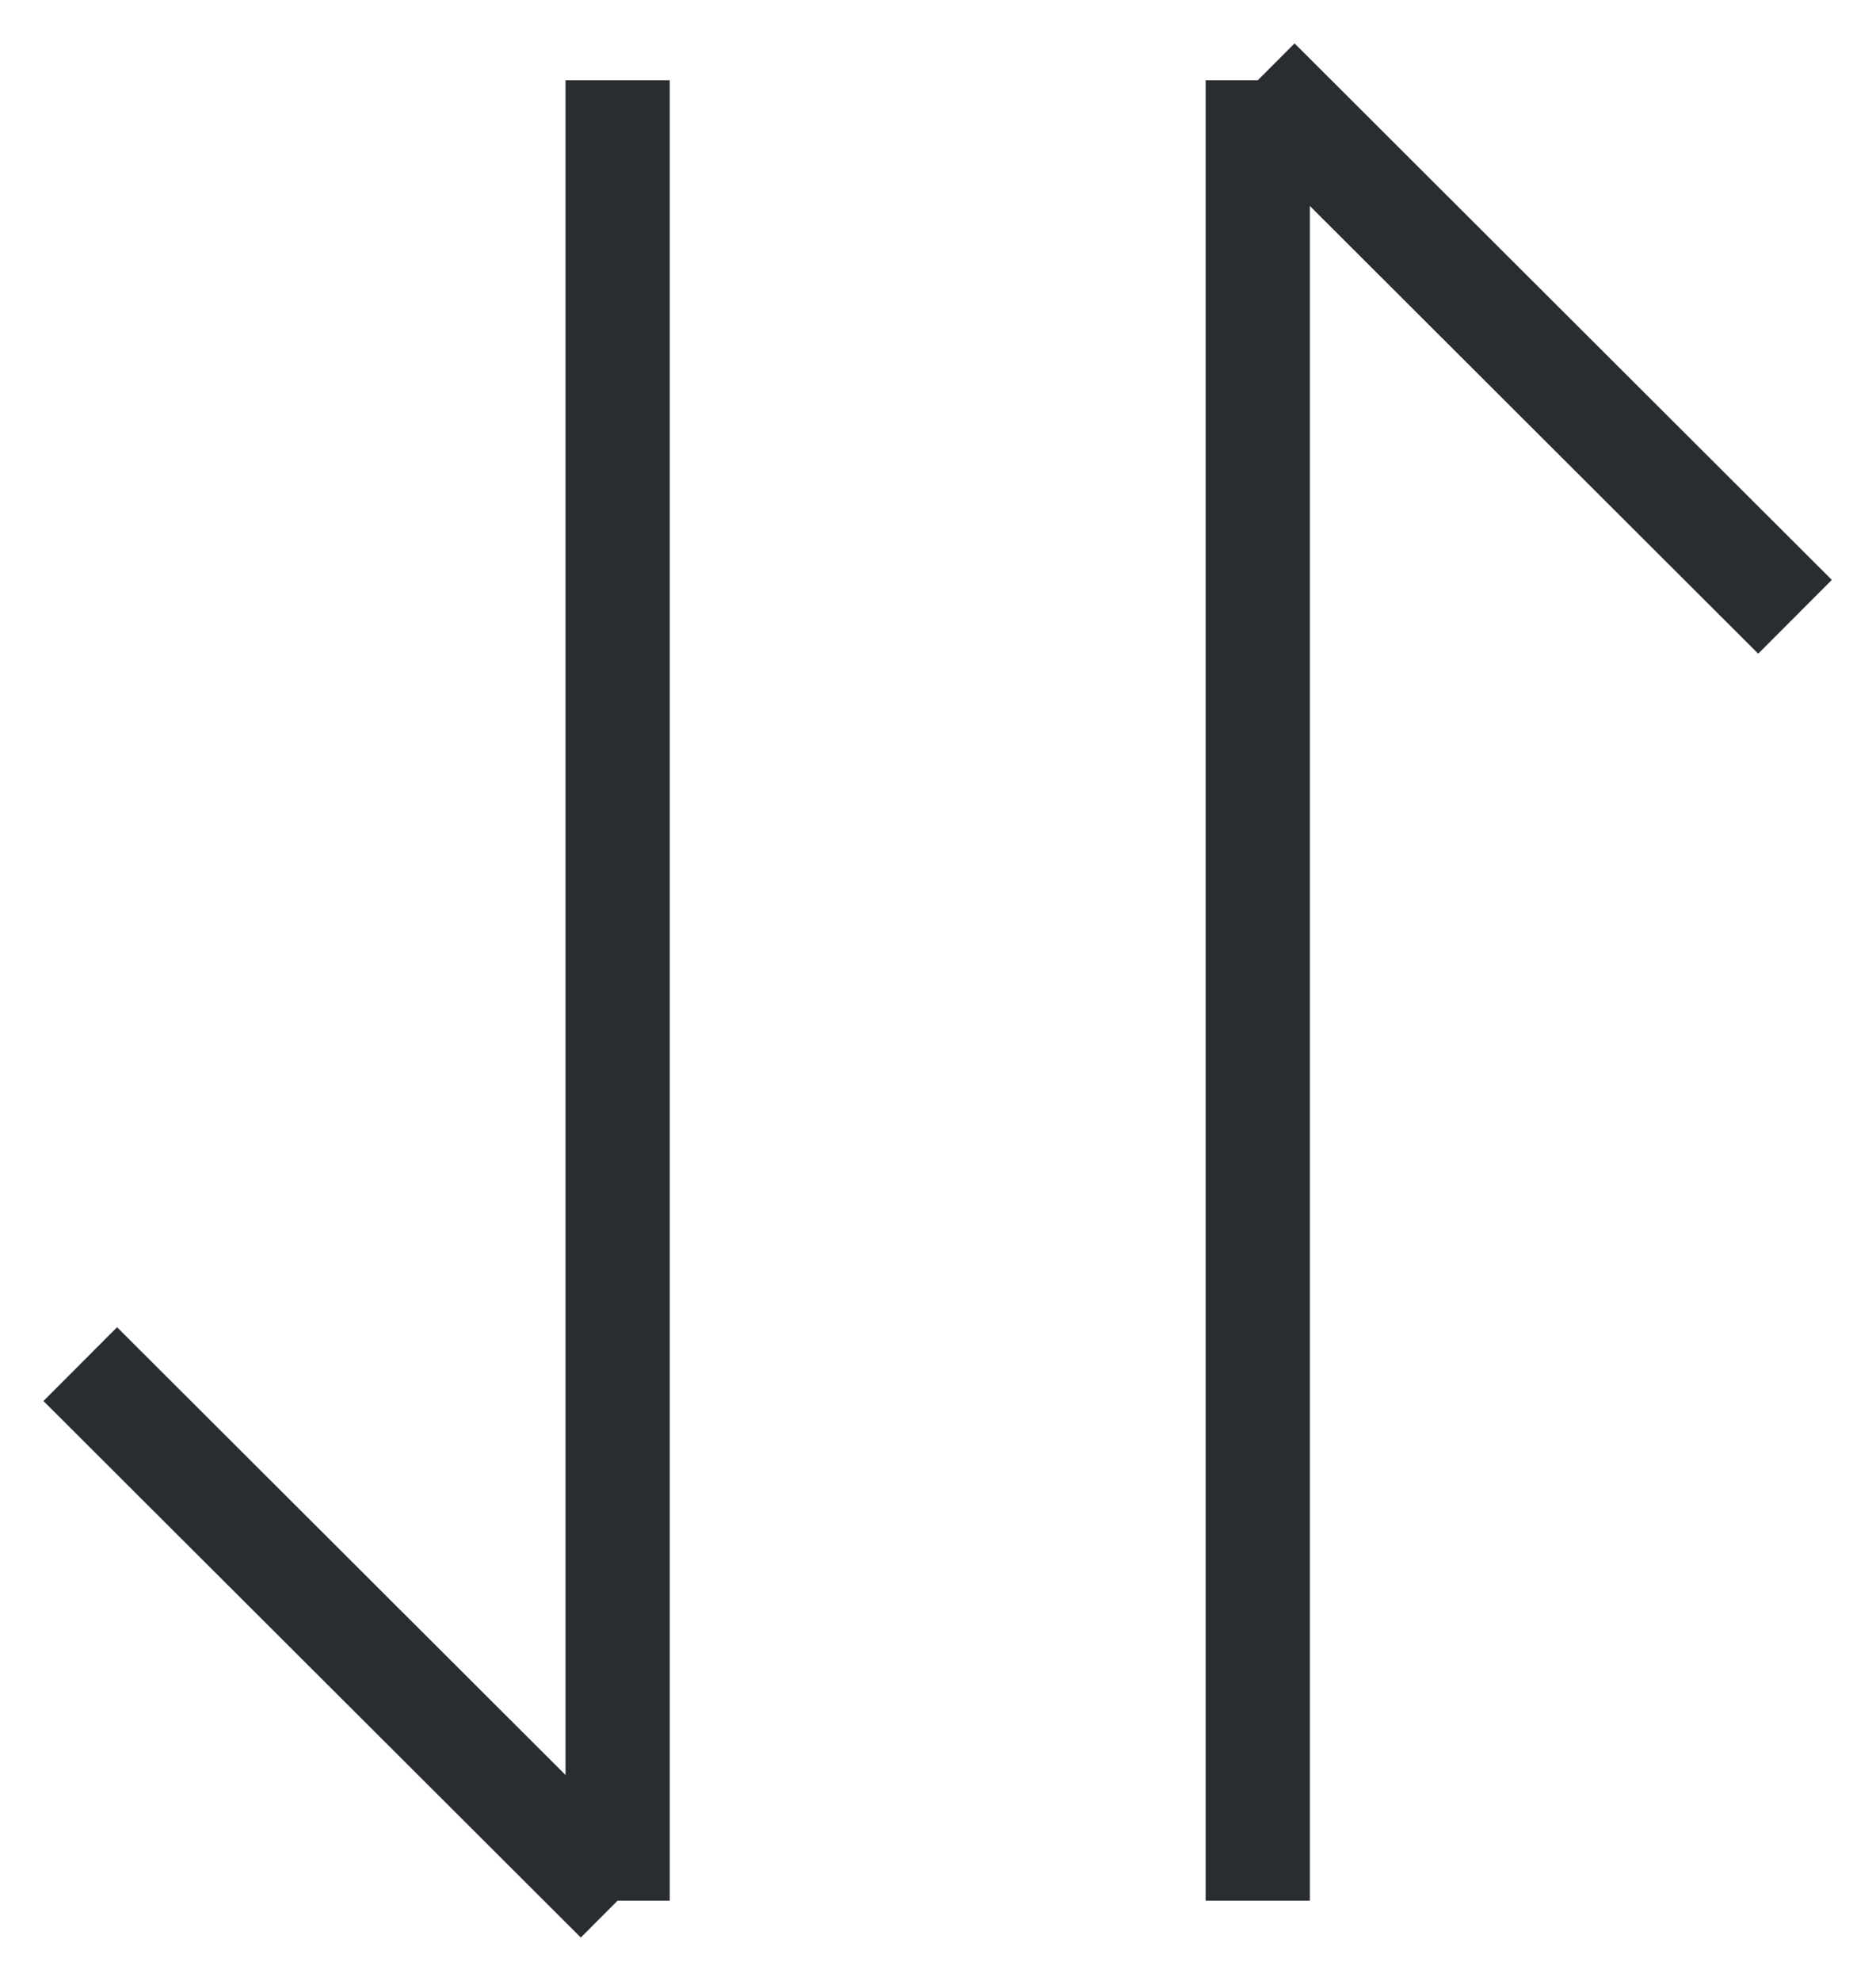 <svg width="18" height="19" viewBox="0 0 18 19" fill="none" xmlns="http://www.w3.org/2000/svg">
<path d="M5.926 18.23L0.77 13.084" stroke="#292D32" strokeWidth="1.5" strokeMiterlimit="10" strokeLinecap="round" strokeLinejoin="round"/>
<path d="M5.926 0.77V18.23" stroke="#292D32" strokeWidth="1.5" strokeMiterlimit="10" strokeLinecap="round" strokeLinejoin="round"/>
<path d="M12.068 0.77L17.223 5.916" stroke="#292D32" strokeWidth="1.5" strokeMiterlimit="10" strokeLinecap="round" strokeLinejoin="round"/>
<path d="M12.068 18.23V0.77" stroke="#292D32" strokeWidth="1.5" strokeMiterlimit="10" strokeLinecap="round" strokeLinejoin="round"/>
</svg>
